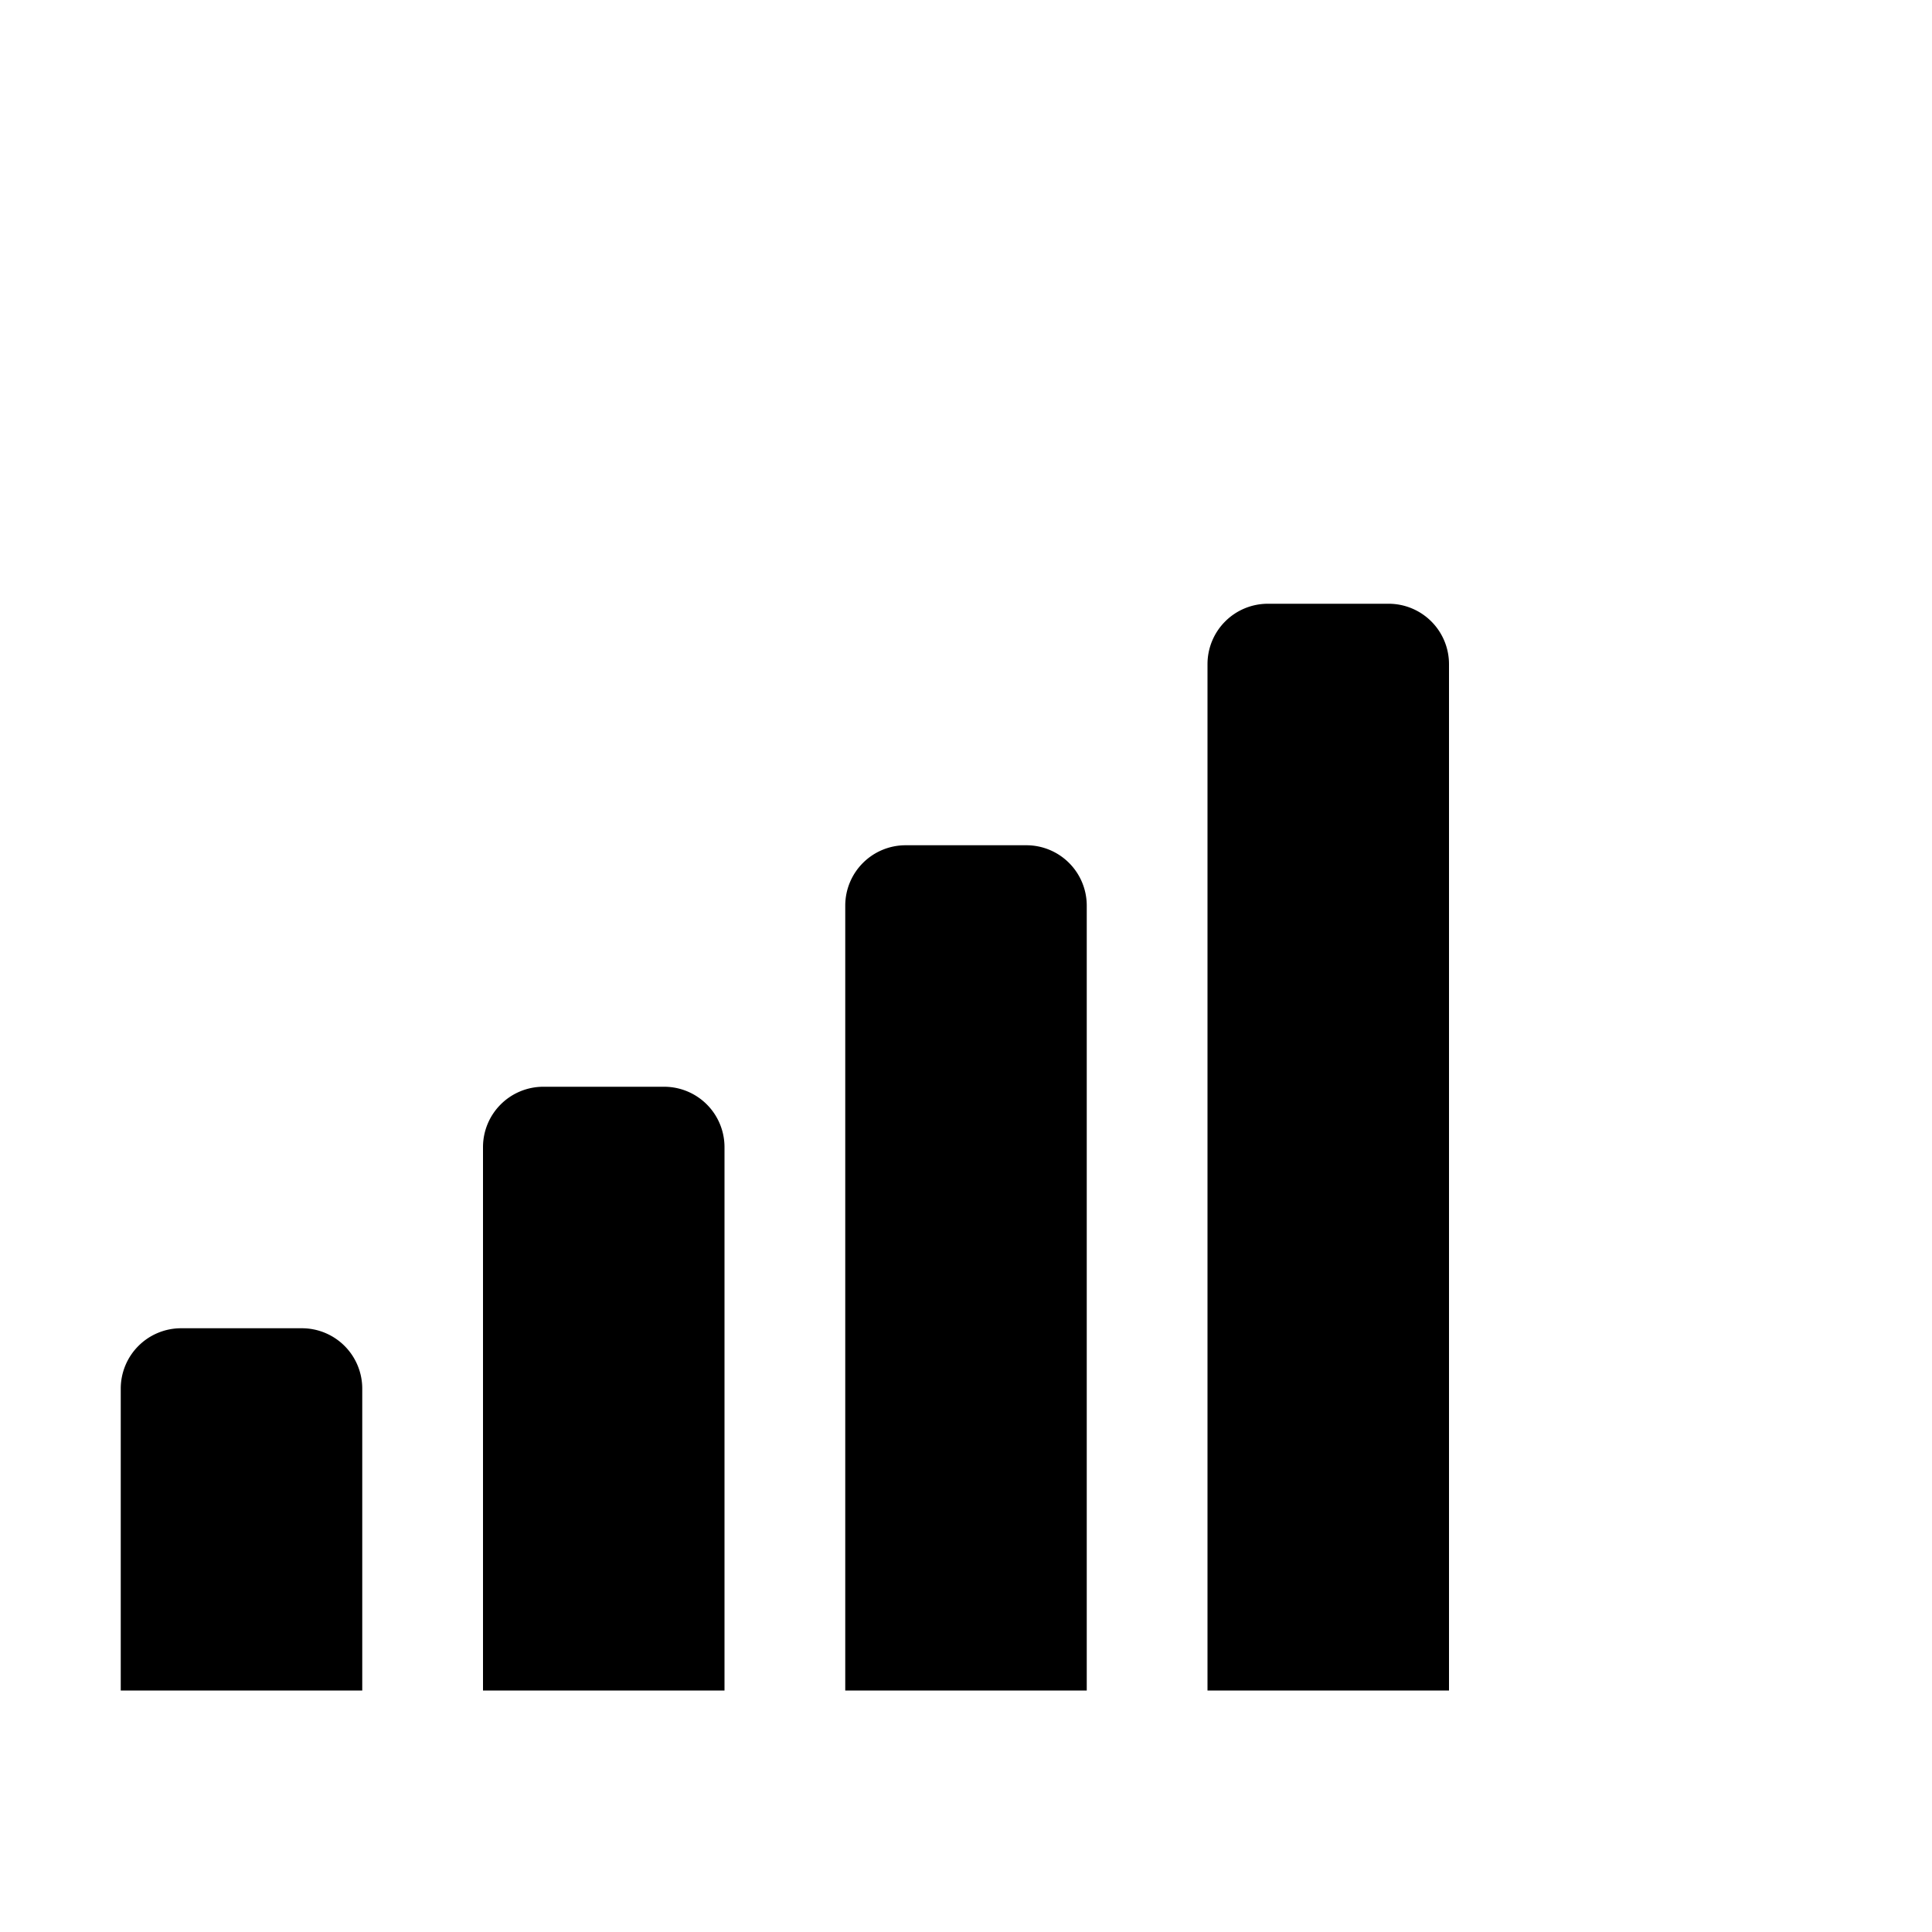 <svg xmlns="http://www.w3.org/2000/svg" viewBox="0 0 16 16"><defs><style>.cls-1{fill-rule:evenodd;}</style></defs><title>signal-4</title><g id="Icon"><path class="cls-1" d="M2.5,11h-1a.5.5,0,0,0-.5.5V14H3V11.5A.5.5,0,0,0,2.5,11Z"/><path class="cls-1" d="M5.5,9h-1a.5.5,0,0,0-.5.5V14H6V9.5A.5.5,0,0,0,5.5,9Z"/><path class="cls-1" d="M8.5,7h-1a.5.5,0,0,0-.5.5V14H9V7.5A.5.5,0,0,0,8.5,7Z"/><path class="cls-1" d="M11.5,5h-1a.5.5,0,0,0-.5.5V14h2V5.5A.5.5,0,0,0,11.5,5Z"/></g></svg>